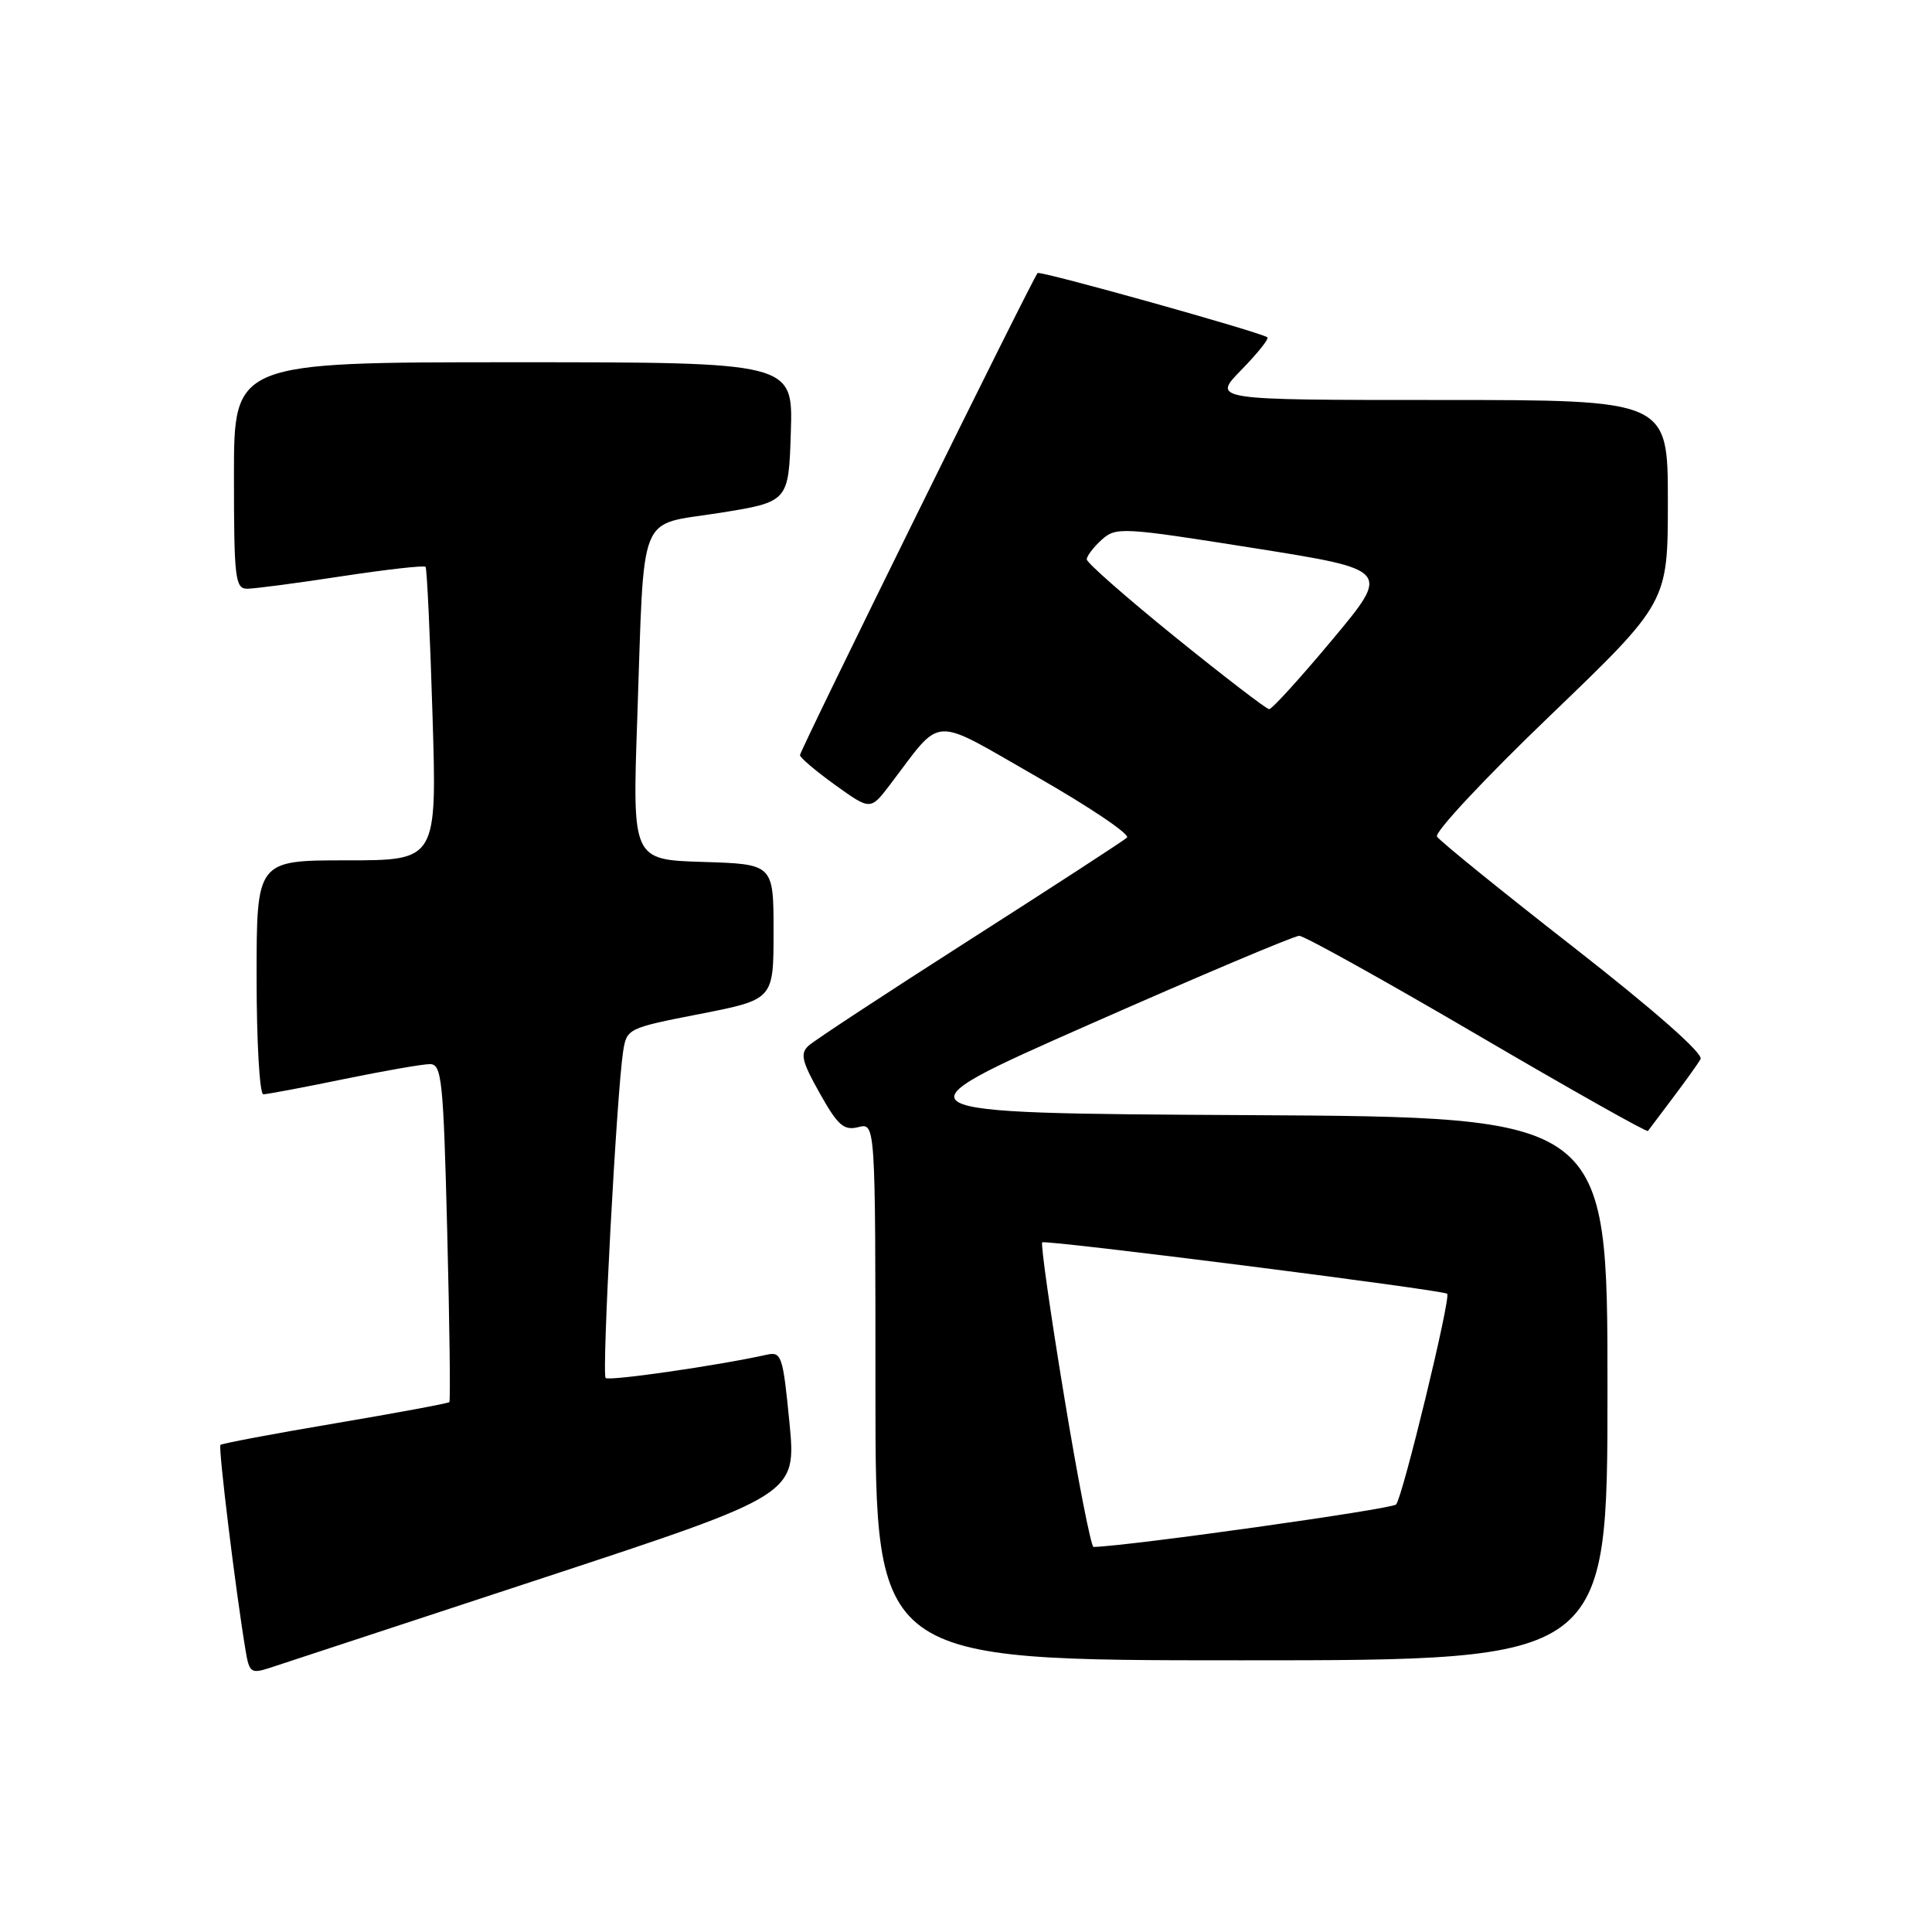 <?xml version="1.0" encoding="UTF-8" standalone="no"?>
<!DOCTYPE svg PUBLIC "-//W3C//DTD SVG 1.1//EN" "http://www.w3.org/Graphics/SVG/1.1/DTD/svg11.dtd" >
<svg xmlns="http://www.w3.org/2000/svg" xmlns:xlink="http://www.w3.org/1999/xlink" version="1.1" viewBox="0 0 256 256">
 <g >
 <path fill="currentColor"
d=" M 72.01 209.07 C 105.52 198.04 105.52 198.04 104.61 188.54 C 103.74 179.63 103.56 179.07 101.59 179.51 C 95.10 180.95 80.69 183.03 80.25 182.59 C 79.72 182.06 81.71 144.96 82.56 139.37 C 83.04 136.28 83.15 136.23 92.77 134.35 C 102.50 132.44 102.50 132.44 102.50 123.47 C 102.50 114.50 102.50 114.50 93.14 114.21 C 83.79 113.92 83.79 113.92 84.44 95.21 C 85.41 67.11 84.38 69.71 95.30 67.97 C 104.50 66.50 104.50 66.50 104.79 57.25 C 105.08 48.00 105.08 48.00 68.04 48.00 C 31.00 48.00 31.00 48.00 31.00 63.00 C 31.00 76.62 31.16 78.00 32.75 78.01 C 33.71 78.01 39.35 77.27 45.27 76.36 C 51.20 75.46 56.20 74.89 56.39 75.11 C 56.57 75.32 56.99 84.16 57.31 94.75 C 57.90 114.00 57.90 114.00 45.95 114.00 C 34.00 114.00 34.00 114.00 34.00 129.50 C 34.00 138.03 34.40 145.00 34.89 145.00 C 35.38 145.00 40.15 144.10 45.50 143.00 C 50.85 141.90 56.00 141.00 56.96 141.00 C 58.54 141.00 58.75 143.00 59.26 163.25 C 59.57 175.49 59.70 185.63 59.54 185.79 C 59.38 185.95 52.57 187.22 44.40 188.60 C 36.23 189.98 29.39 191.27 29.21 191.46 C 28.90 191.77 31.22 210.79 32.54 218.69 C 33.03 221.64 33.26 221.81 35.78 220.99 C 37.28 220.50 53.58 215.14 72.01 209.07 Z  M 213.00 184.01 C 213.00 148.02 213.00 148.02 165.36 147.76 C 117.73 147.50 117.73 147.50 144.34 135.75 C 158.97 129.29 171.49 124.00 172.15 124.00 C 172.81 124.00 183.42 129.90 195.73 137.11 C 208.04 144.32 218.22 150.06 218.36 149.86 C 218.50 149.66 219.98 147.70 221.64 145.50 C 223.30 143.30 224.97 140.98 225.33 140.34 C 225.75 139.63 219.29 133.94 208.53 125.53 C 198.91 118.03 190.76 111.42 190.41 110.85 C 190.06 110.28 196.80 103.07 205.39 94.83 C 221.00 79.83 221.00 79.83 221.00 66.42 C 221.00 53.00 221.00 53.00 190.80 53.00 C 160.59 53.00 160.59 53.00 164.48 49.02 C 166.62 46.83 168.17 44.89 167.94 44.70 C 167.06 44.02 137.83 35.84 137.49 36.18 C 136.87 36.79 106.00 99.42 106.00 100.06 C 106.00 100.39 108.10 102.17 110.67 104.02 C 115.34 107.37 115.34 107.37 117.92 103.99 C 125.01 94.68 123.13 94.78 137.42 102.95 C 144.43 106.96 149.79 110.58 149.33 110.99 C 148.87 111.41 139.50 117.50 128.50 124.53 C 117.50 131.56 107.89 137.87 107.14 138.56 C 106.00 139.60 106.24 140.63 108.62 144.86 C 111.02 149.14 111.81 149.83 113.73 149.35 C 116.00 148.78 116.00 148.78 116.00 184.39 C 116.00 220.00 116.00 220.00 164.50 220.00 C 213.00 220.00 213.00 220.00 213.00 184.01 Z  M 141.00 184.99 C 139.18 173.98 137.88 164.81 138.10 164.62 C 138.54 164.24 191.26 170.93 191.76 171.43 C 192.28 171.94 185.85 198.42 184.99 199.35 C 184.41 199.97 149.64 204.86 144.90 204.98 C 144.57 204.99 142.81 195.99 141.00 184.99 Z  M 155.75 84.44 C 149.29 79.21 144.00 74.57 144.00 74.12 C 144.00 73.68 144.89 72.51 145.97 71.53 C 147.87 69.81 148.64 69.85 166.11 72.62 C 184.27 75.50 184.27 75.50 176.55 84.75 C 172.30 89.84 168.53 93.99 168.16 93.97 C 167.80 93.95 162.21 89.66 155.75 84.44 Z "/>
</g>
</svg>